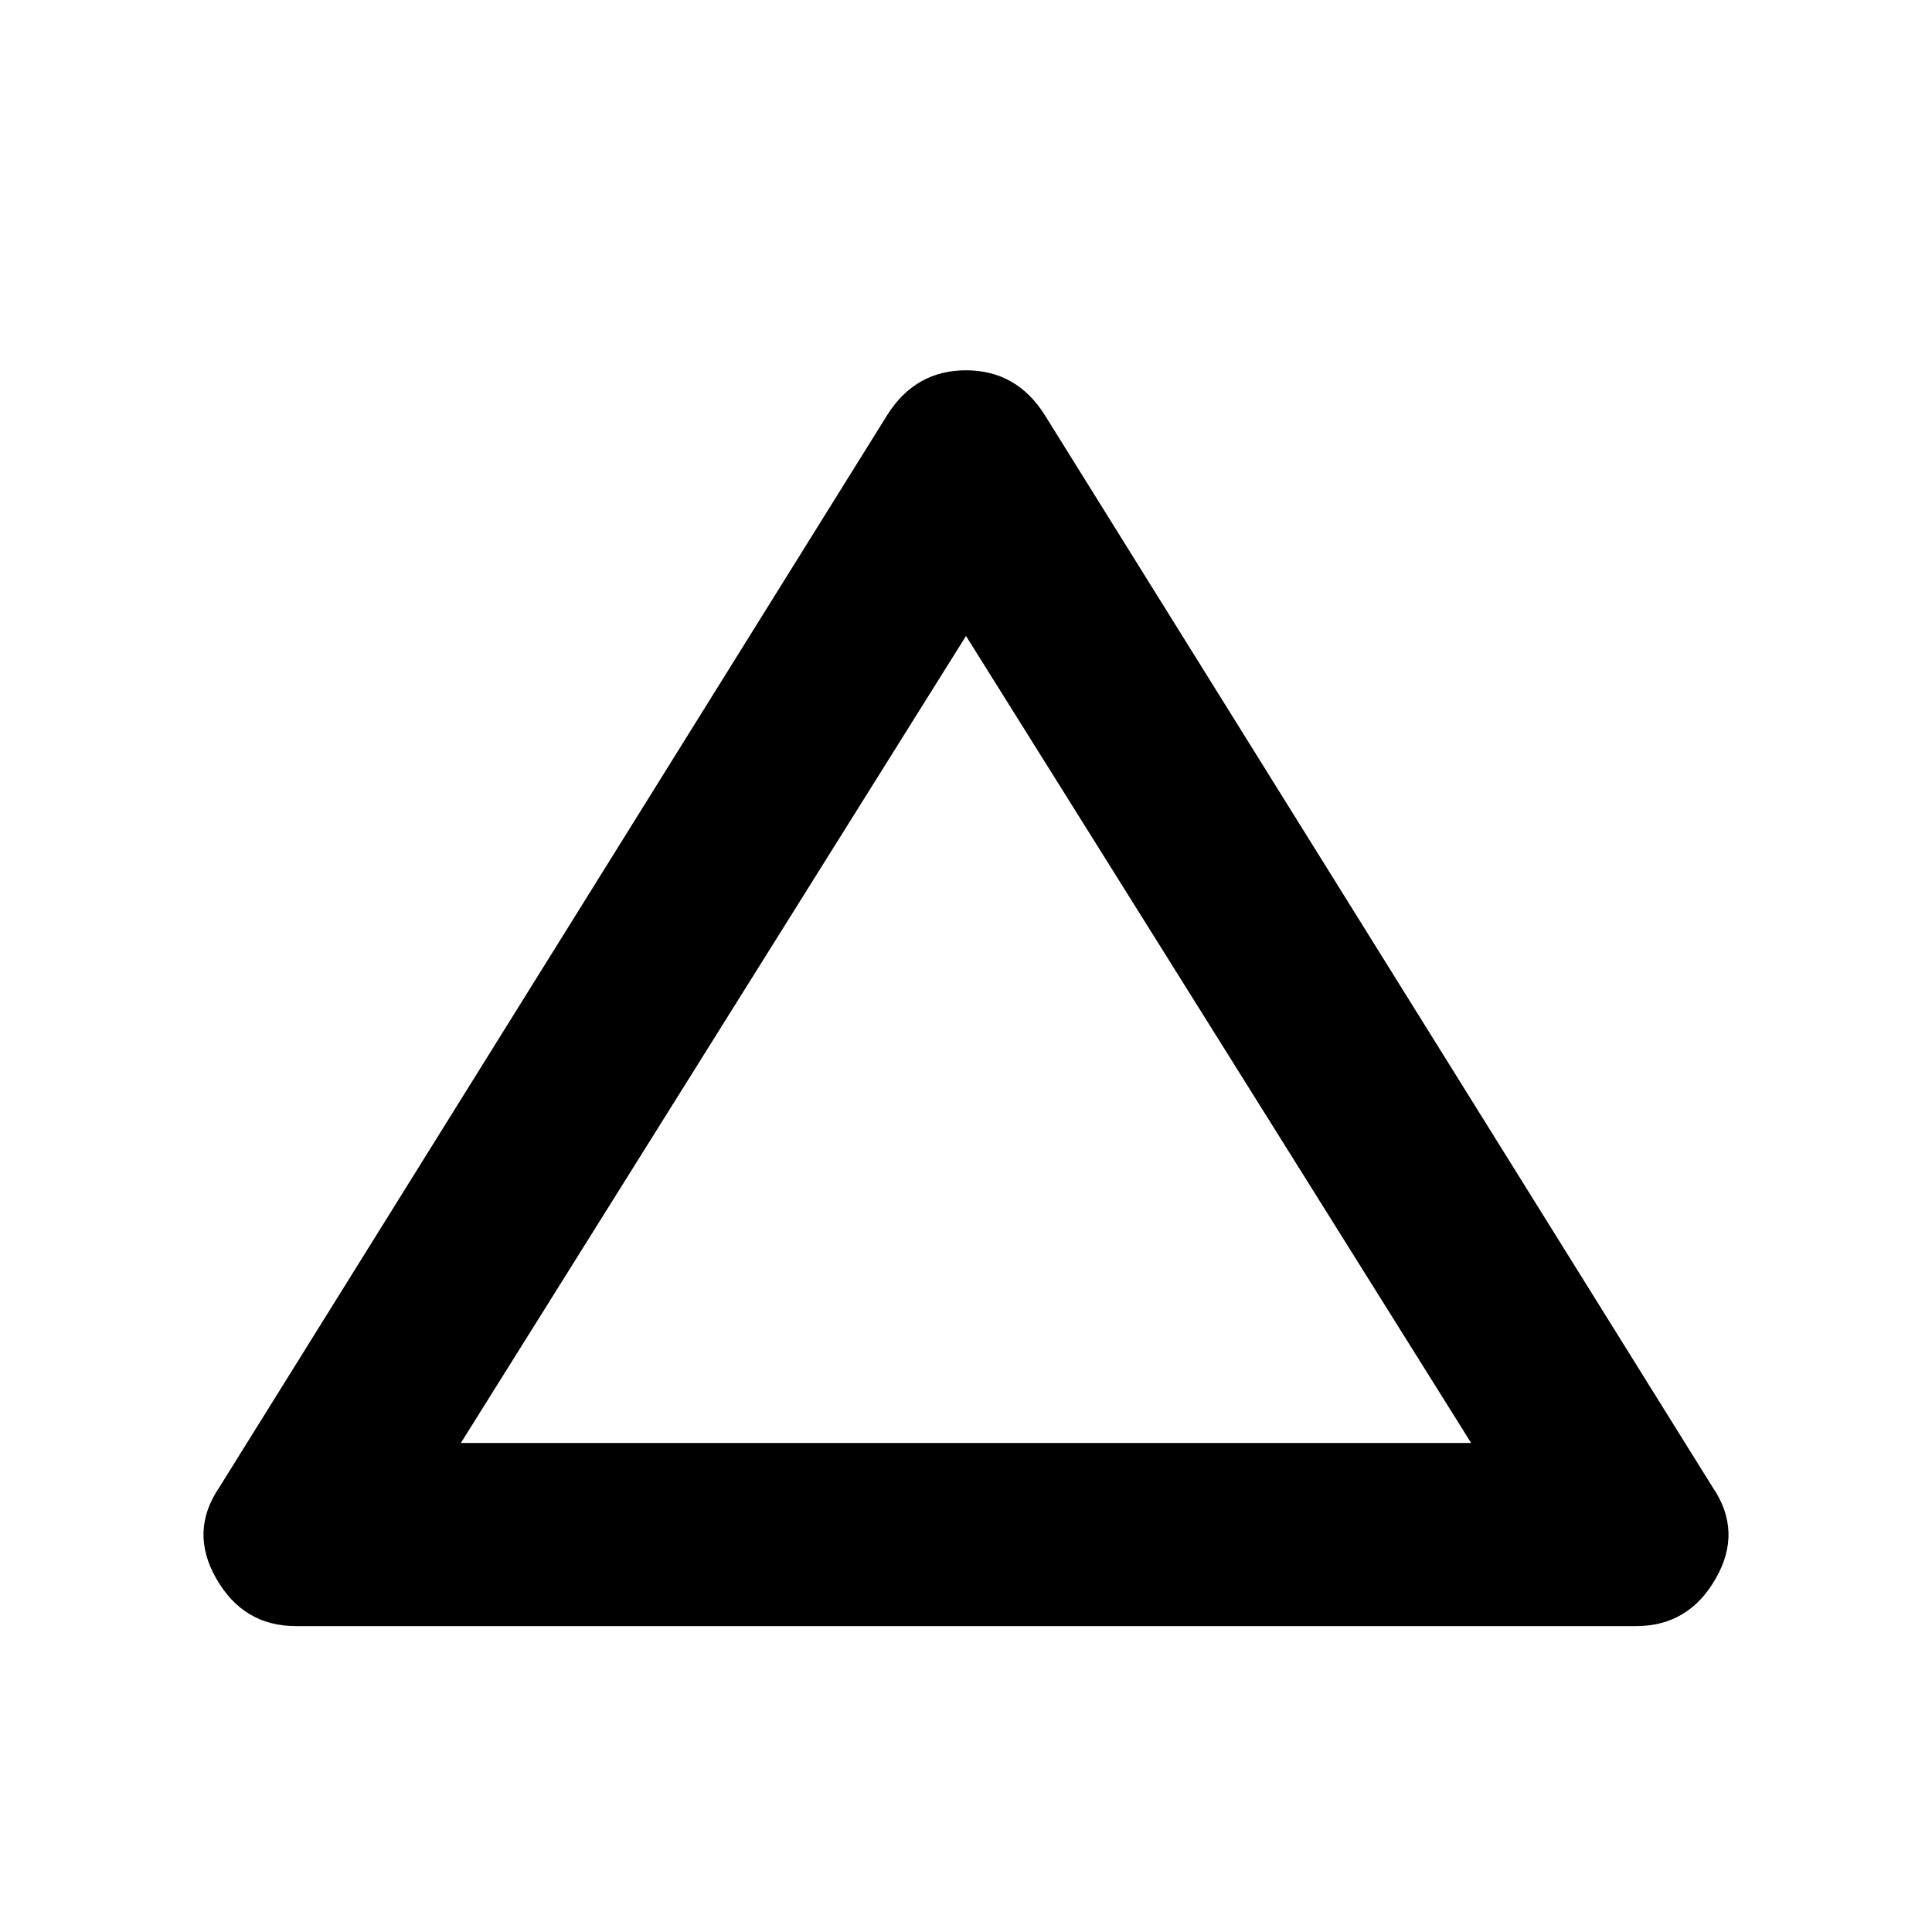 <svg xmlns="http://www.w3.org/2000/svg" height="24" width="24"><path d="M3.675 20.2q-.65 0-.987-.588-.338-.587.037-1.137l8.3-13.325q.35-.55.975-.55t.975.55l8.3 13.325q.375.55.037 1.137-.337.588-.987.588Zm2.05-2.275h12.55L12 7.9ZM12 12.9Z"/></svg>